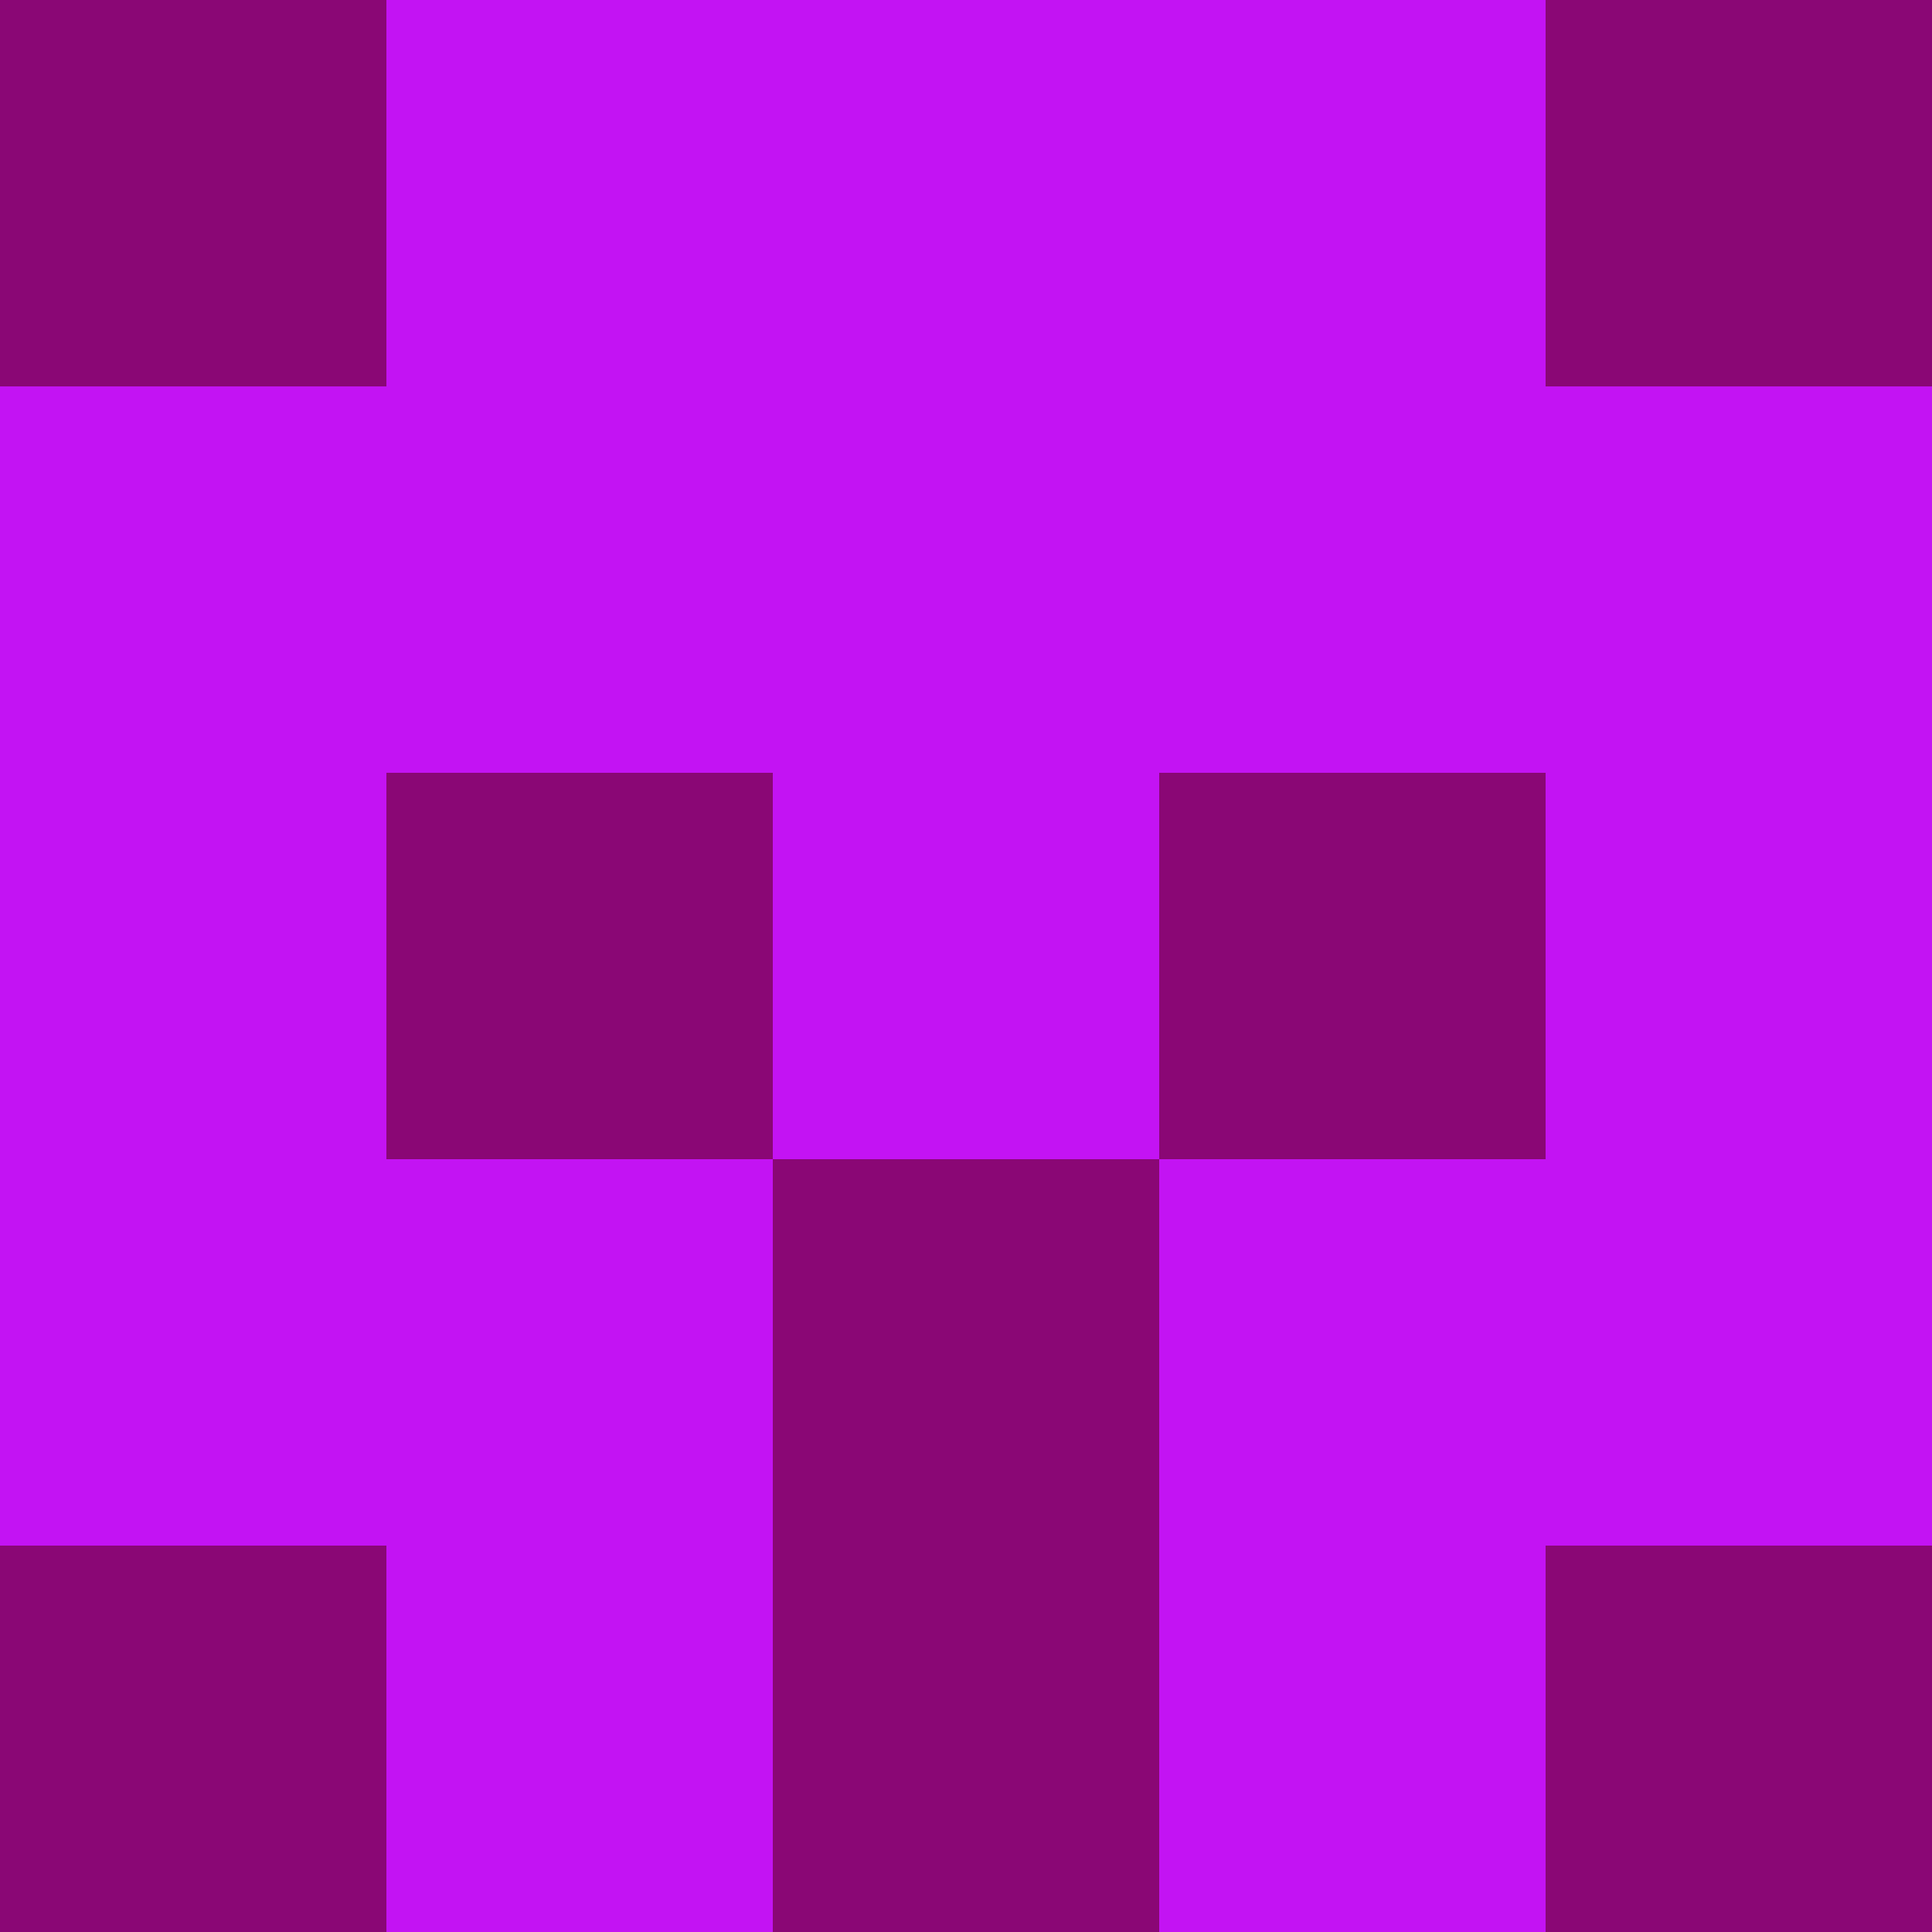 <?xml version="1.0" encoding="utf-8"?>
<!DOCTYPE svg PUBLIC "-//W3C//DTD SVG 20010904//EN"
        "http://www.w3.org/TR/2001/REC-SVG-20010904/DTD/svg10.dtd">

<svg viewBox="0 0 5 5"
     xmlns="http://www.w3.org/2000/svg"
     xmlns:xlink="http://www.w3.org/1999/xlink">

            <rect x ="0" y="0"
          width="1" height="1"
          fill="#8A0775"></rect>
        <rect x ="4" y="0"
          width="1" height="1"
          fill="#8A0775"></rect>
        <rect x ="1" y="0"
          width="1" height="1"
          fill="#C313F3"></rect>
        <rect x ="3" y="0"
          width="1" height="1"
          fill="#C313F3"></rect>
        <rect x ="2" y="0"
          width="1" height="1"
          fill="#C313F3"></rect>
                <rect x ="0" y="1"
          width="1" height="1"
          fill="#C313F3"></rect>
        <rect x ="4" y="1"
          width="1" height="1"
          fill="#C313F3"></rect>
        <rect x ="1" y="1"
          width="1" height="1"
          fill="#C313F3"></rect>
        <rect x ="3" y="1"
          width="1" height="1"
          fill="#C313F3"></rect>
        <rect x ="2" y="1"
          width="1" height="1"
          fill="#C313F3"></rect>
                <rect x ="0" y="2"
          width="1" height="1"
          fill="#C313F3"></rect>
        <rect x ="4" y="2"
          width="1" height="1"
          fill="#C313F3"></rect>
        <rect x ="1" y="2"
          width="1" height="1"
          fill="#8A0775"></rect>
        <rect x ="3" y="2"
          width="1" height="1"
          fill="#8A0775"></rect>
        <rect x ="2" y="2"
          width="1" height="1"
          fill="#C313F3"></rect>
                <rect x ="0" y="3"
          width="1" height="1"
          fill="#C313F3"></rect>
        <rect x ="4" y="3"
          width="1" height="1"
          fill="#C313F3"></rect>
        <rect x ="1" y="3"
          width="1" height="1"
          fill="#C313F3"></rect>
        <rect x ="3" y="3"
          width="1" height="1"
          fill="#C313F3"></rect>
        <rect x ="2" y="3"
          width="1" height="1"
          fill="#8A0775"></rect>
                <rect x ="0" y="4"
          width="1" height="1"
          fill="#8A0775"></rect>
        <rect x ="4" y="4"
          width="1" height="1"
          fill="#8A0775"></rect>
        <rect x ="1" y="4"
          width="1" height="1"
          fill="#C313F3"></rect>
        <rect x ="3" y="4"
          width="1" height="1"
          fill="#C313F3"></rect>
        <rect x ="2" y="4"
          width="1" height="1"
          fill="#8A0775"></rect>
        </svg>

